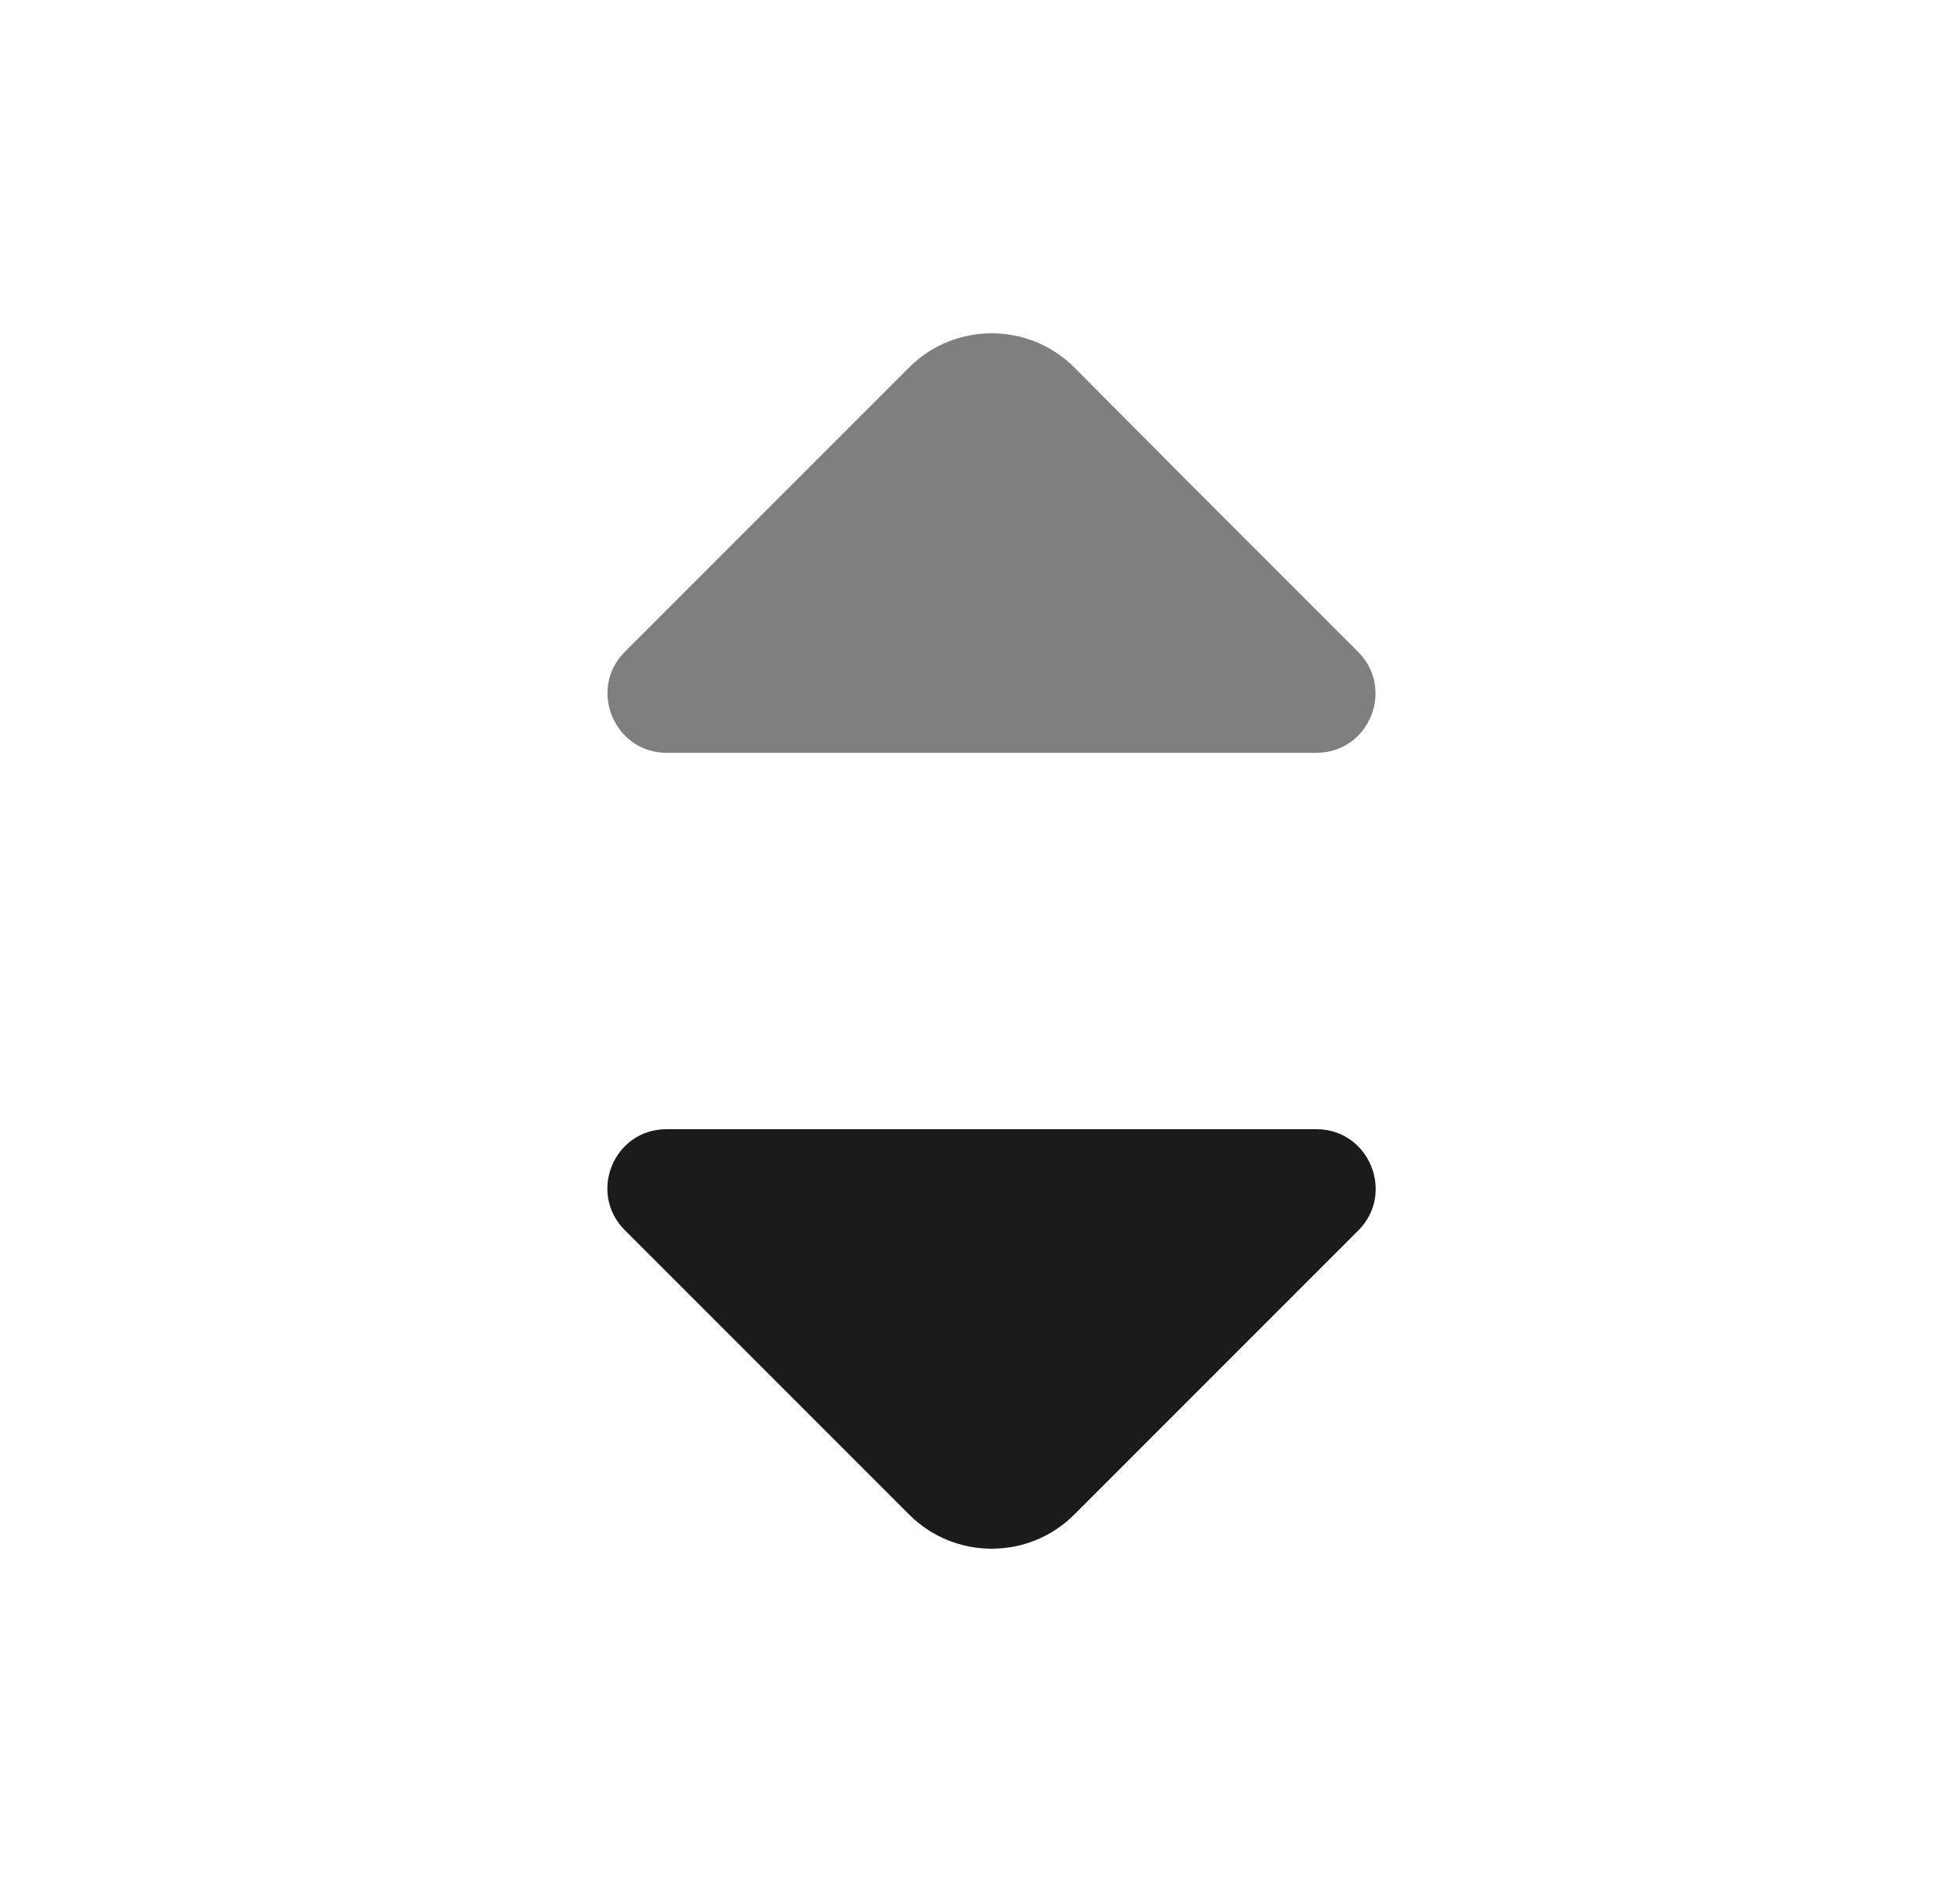<svg width="25" height="24" viewBox="0 0 25 24" fill="none" xmlns="http://www.w3.org/2000/svg">
<path d="M17.322 8.312L15.075 6.065L13.703 4.686C13.122 4.105 12.177 4.105 11.596 4.686L7.97 8.312C7.494 8.788 7.837 9.6 8.502 9.6H12.429H16.79C17.462 9.6 17.798 8.788 17.322 8.312Z" fill="#7F7F7F"/>
<path d="M16.79 14.4H12.429H8.502C7.83 14.4 7.494 15.212 7.97 15.688L11.596 19.314C12.177 19.895 13.122 19.895 13.703 19.314L15.082 17.935L17.329 15.688C17.798 15.212 17.462 14.4 16.79 14.4Z" fill="#1B1B1B"/>
</svg>
